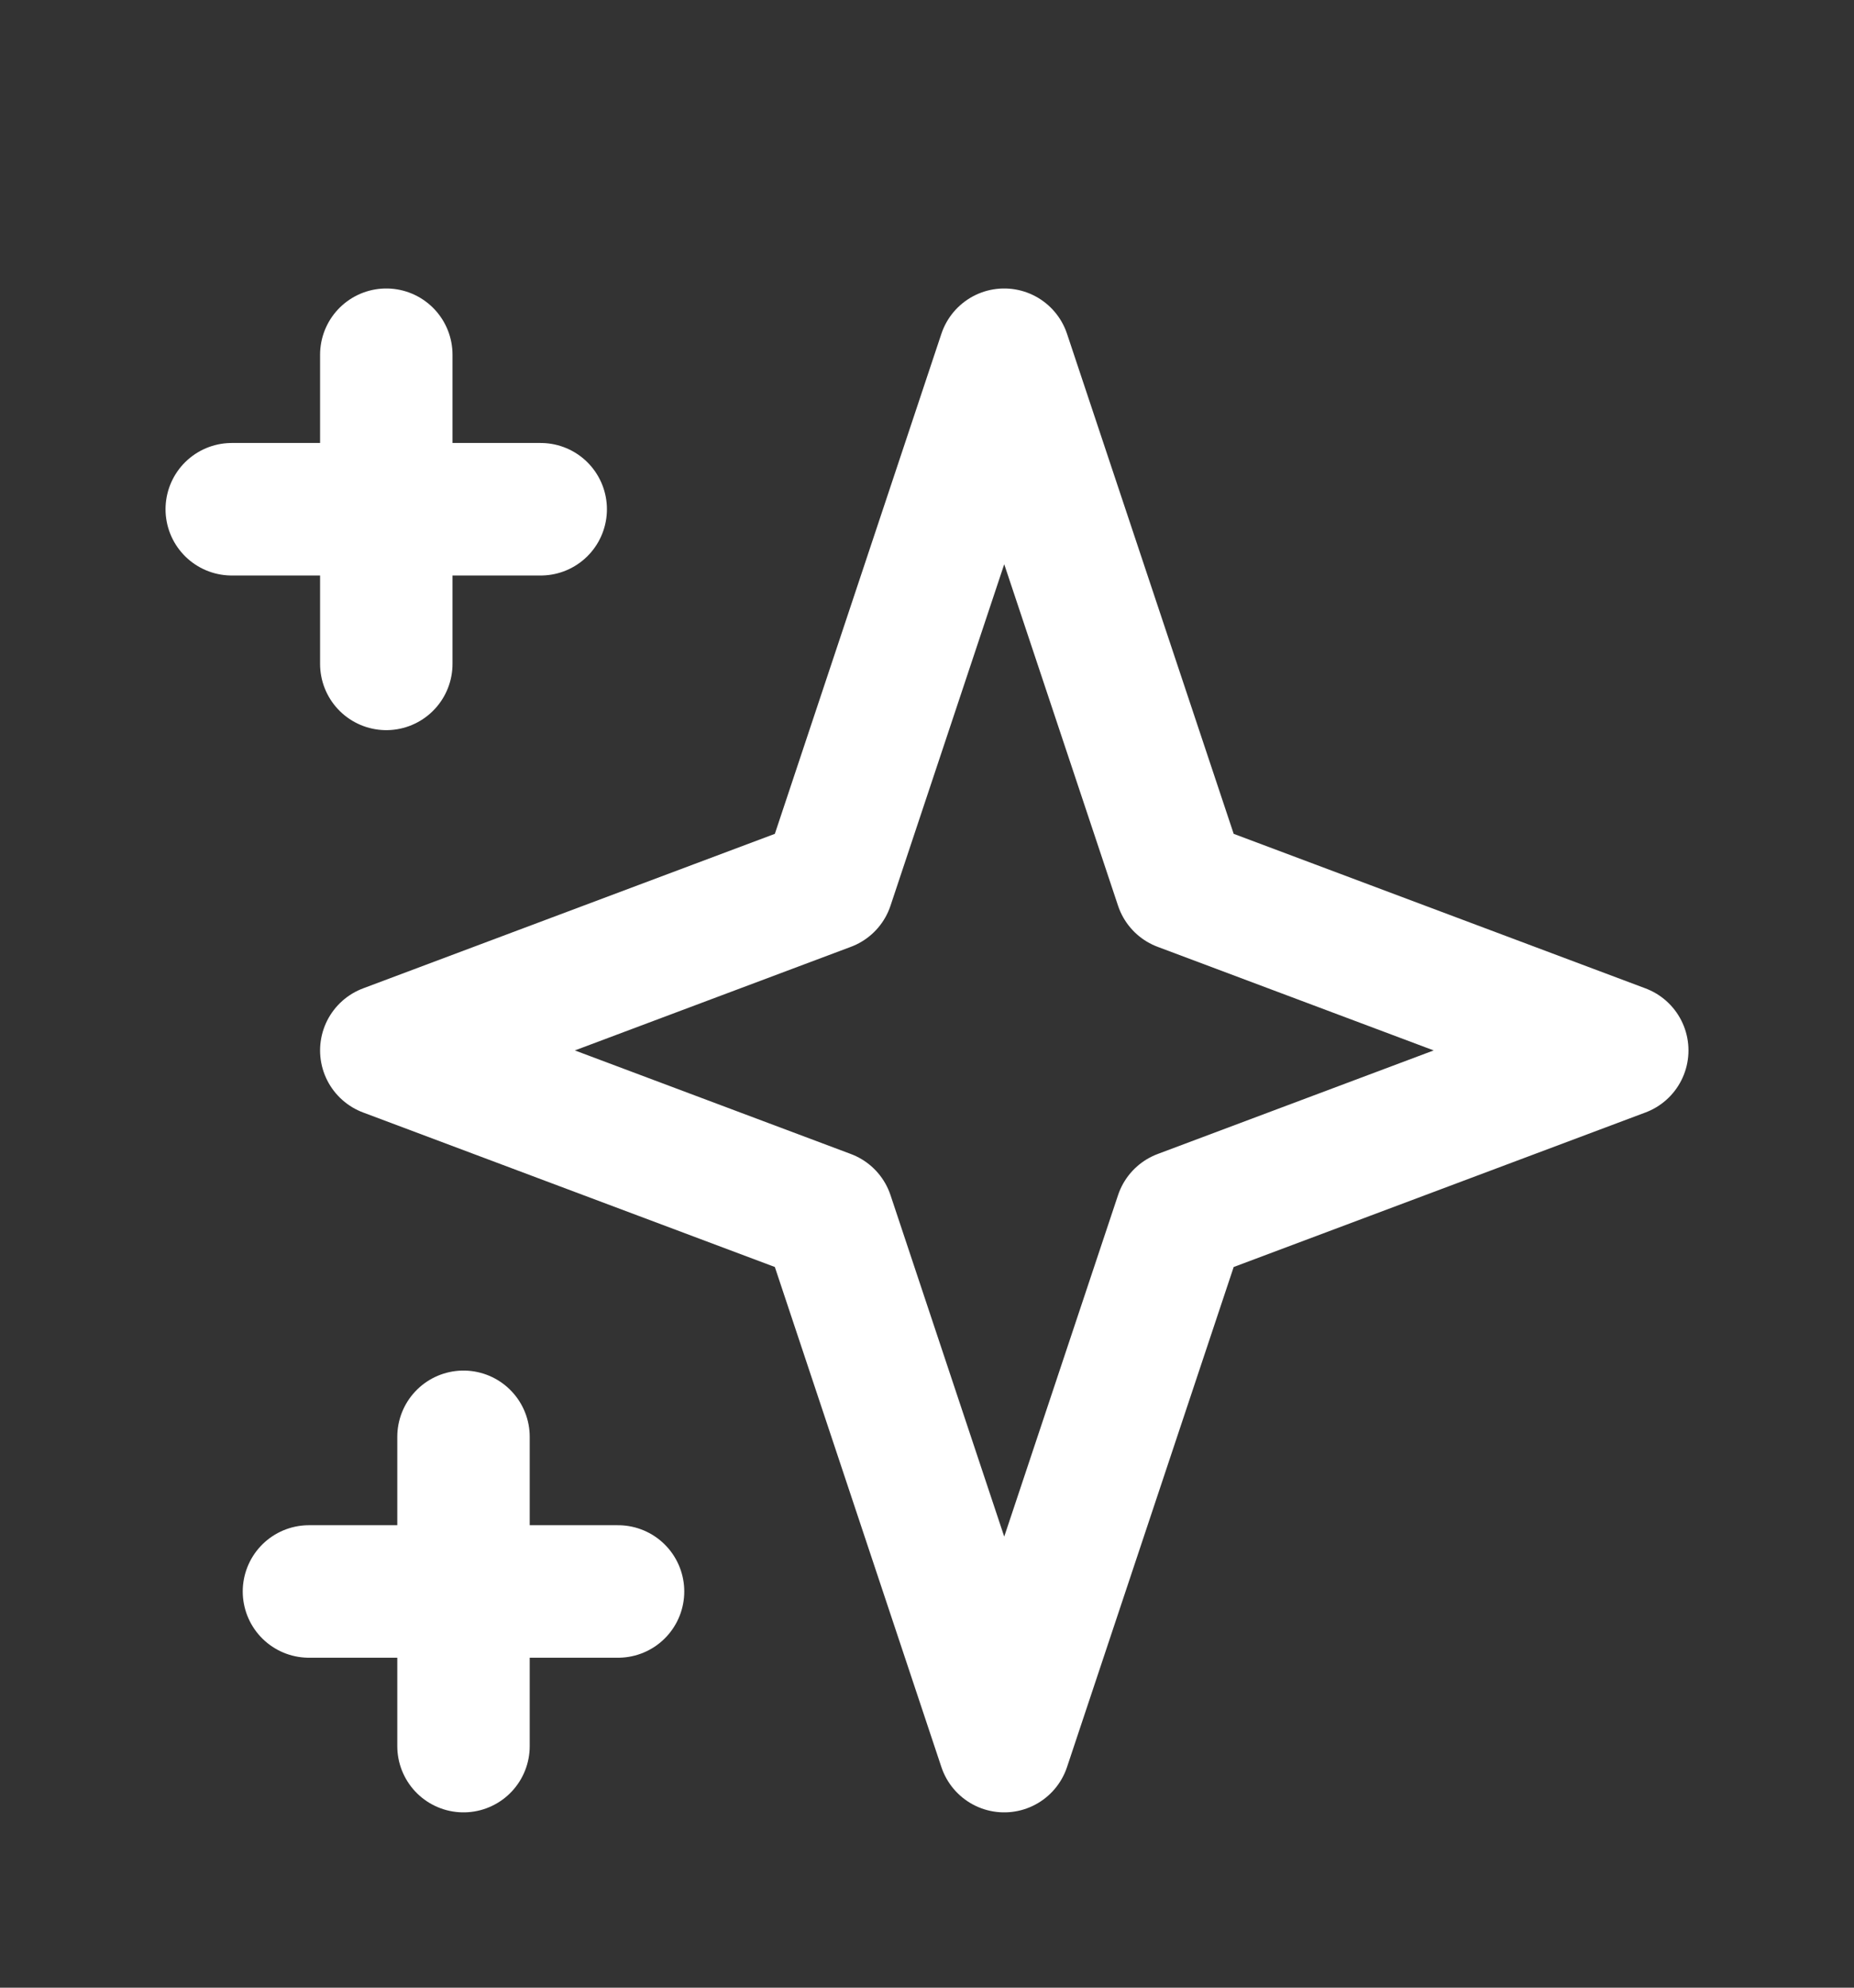 <svg width="14" height="15" viewBox="0 0 14 15" fill="none" xmlns="http://www.w3.org/2000/svg">
<rect x="0" y="0" width="14" height="15" fill="#333333" stroke="none"/>
<path d="M2.917 2.677V5.01M1.75 3.843H4.083M3.5 10.843V13.177M2.333 12.01H4.667M7.583 2.677L8.917 6.677L12.25 7.927L8.917 9.177L7.583 13.177L6.25 9.177L2.917 7.927L6.25 6.677L7.583 2.677Z" stroke="white" stroke-linecap="round" stroke-linejoin="round"/>
</svg>
